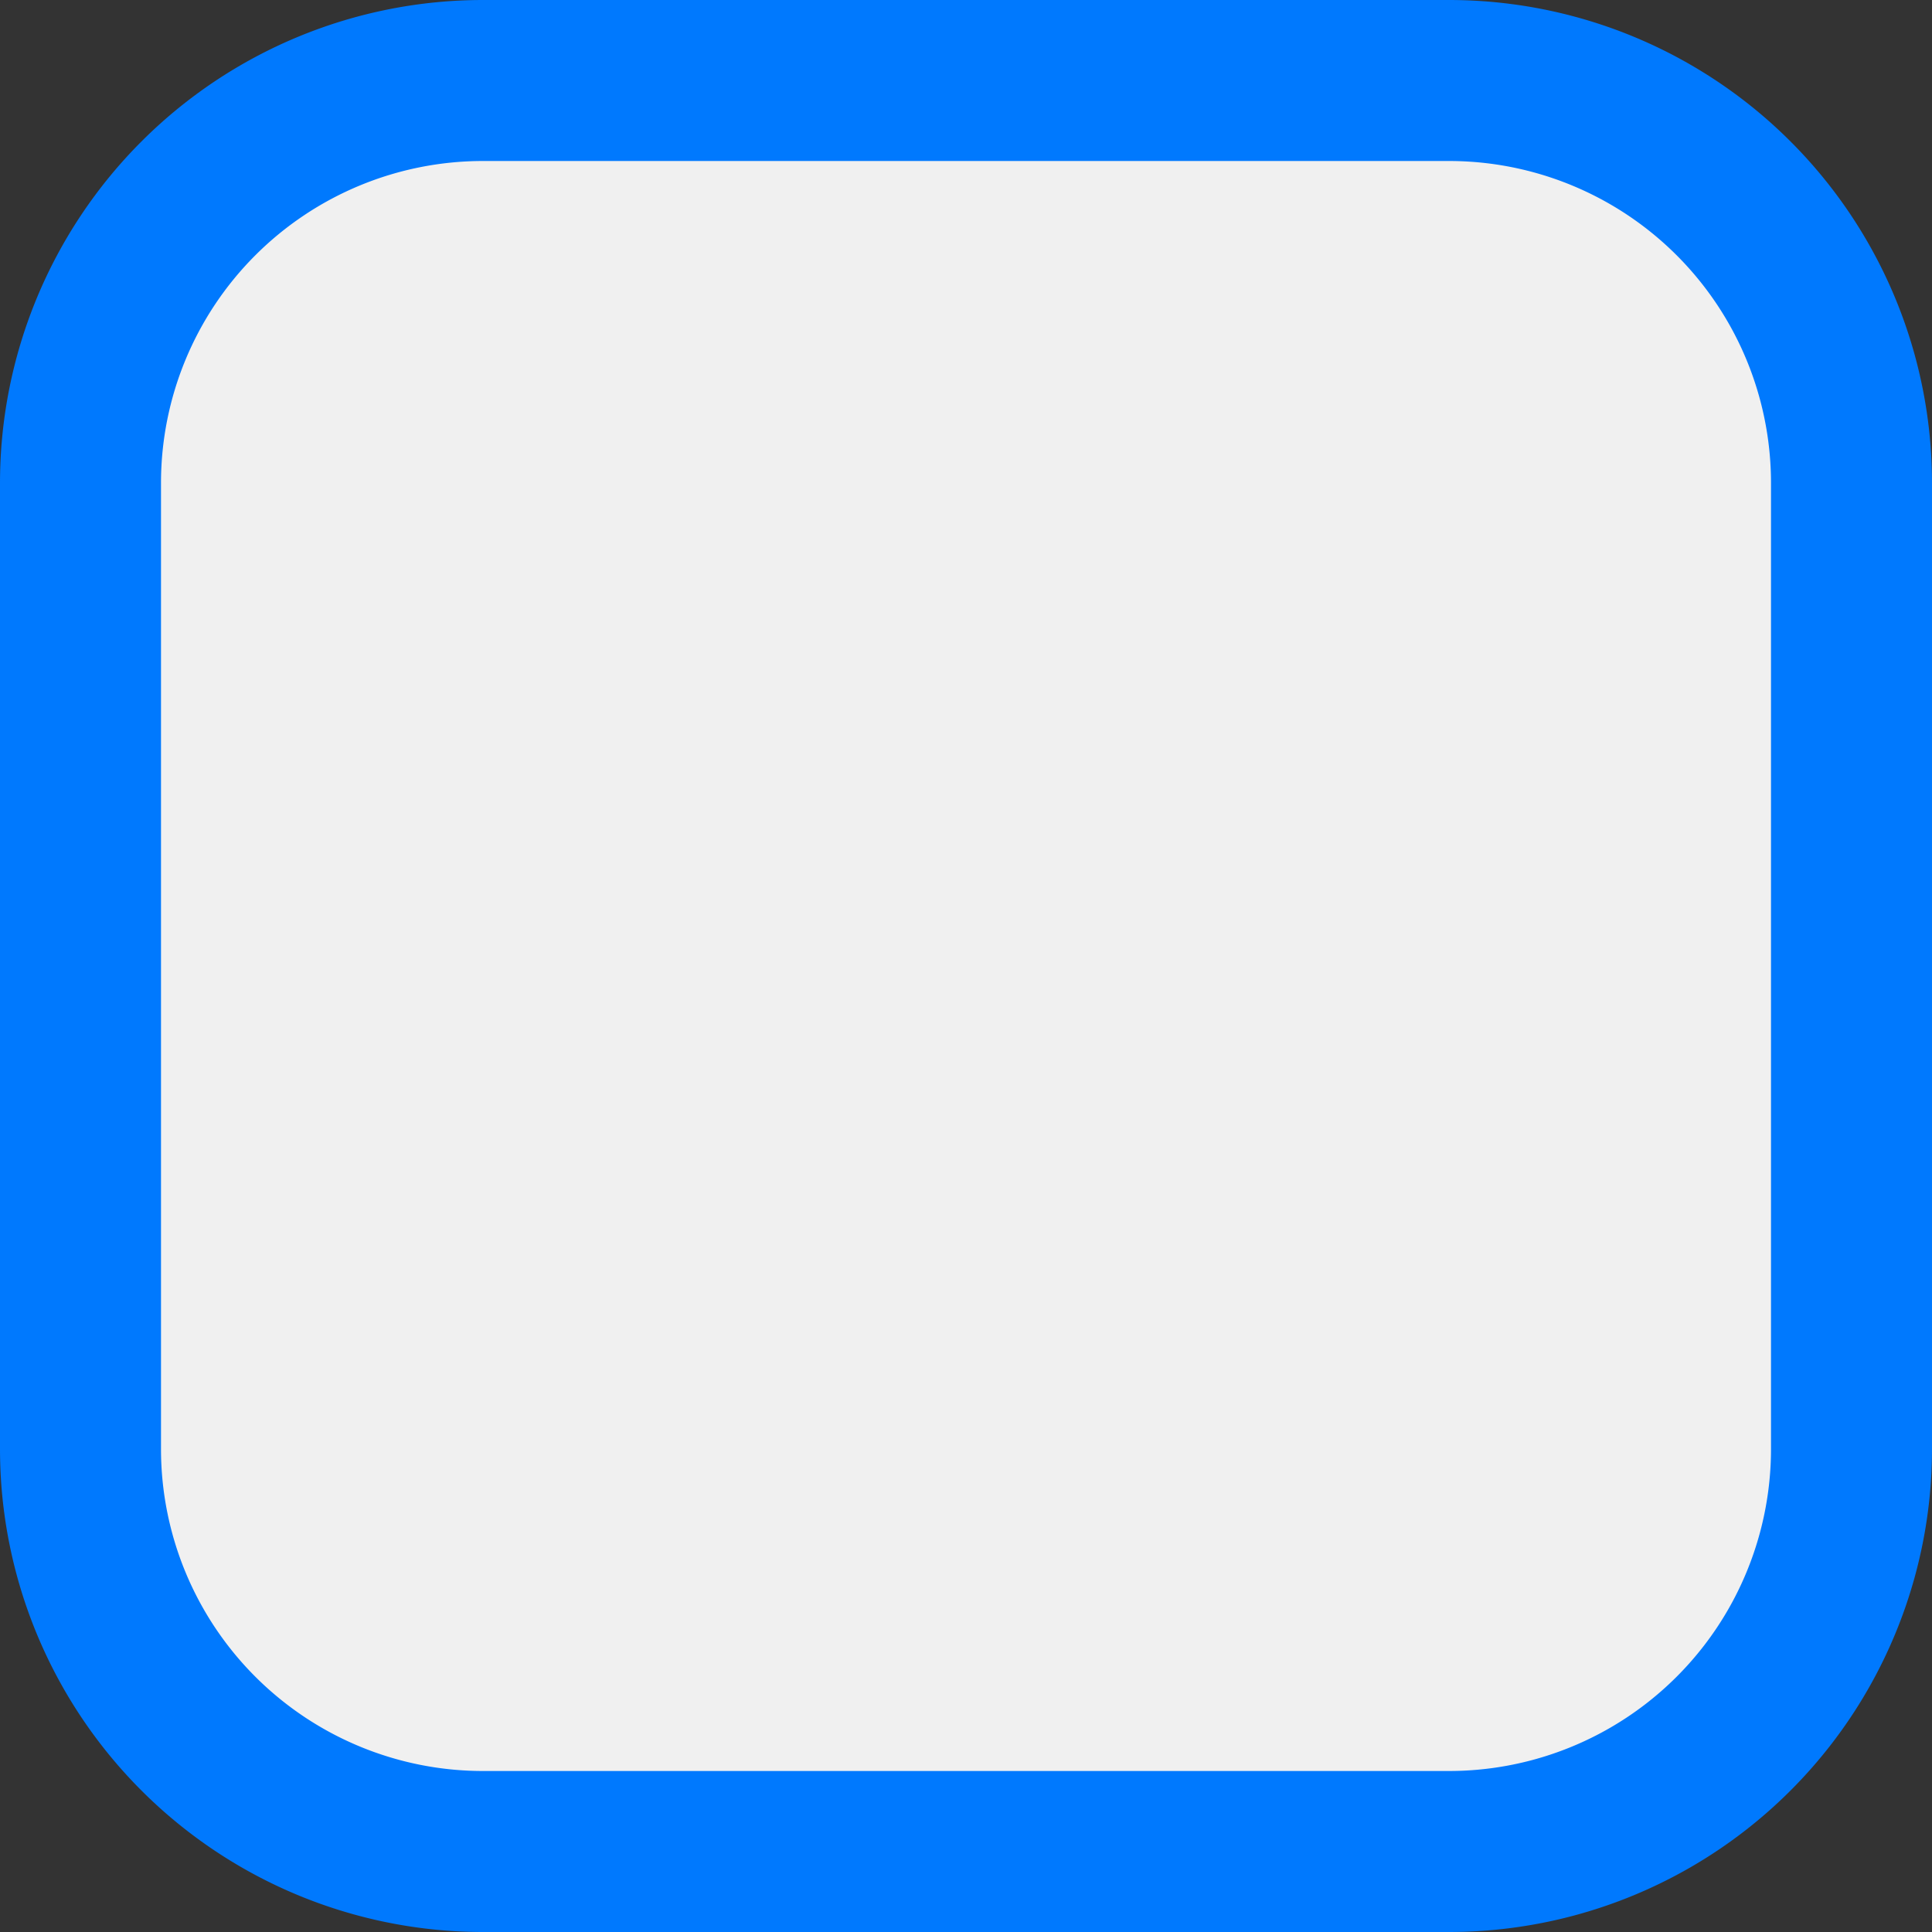﻿<?xml version="1.0" encoding="utf-8"?>
<svg version="1.1" xmlns:xlink="http://www.w3.org/1999/xlink" width="12px" height="12px" viewBox="1262 1233  12 12" xmlns="http://www.w3.org/2000/svg">
  <rect x="1262" y="1233" width="12" height="12" fill="#333333" stroke="none"/>
  <path d="M 1262.5 1236  A 2.5 2.5 0 0 1 1265 1233.5 L 1271 1233.5  A 2.5 2.5 0 0 1 1273.5 1236 L 1273.5 1242  A 2.5 2.5 0 0 1 1271 1244.5 L 1265 1244.5  A 2.5 2.5 0 0 1 1262.5 1242 L 1262.5 1236  Z " fill-rule="nonzero" fill="#f0f0f0" stroke="none" />
  <path d="M 1262.5 1236  A 2.5 2.5 0 0 1 1265 1233.5 L 1271 1233.5  A 2.5 2.5 0 0 1 1273.5 1236 L 1273.5 1242  A 2.5 2.5 0 0 1 1271 1244.5 L 1265 1244.5  A 2.5 2.5 0 0 1 1262.5 1242 L 1262.5 1236  Z " stroke-width="1" stroke="#0079fe" fill="none" />
</svg>